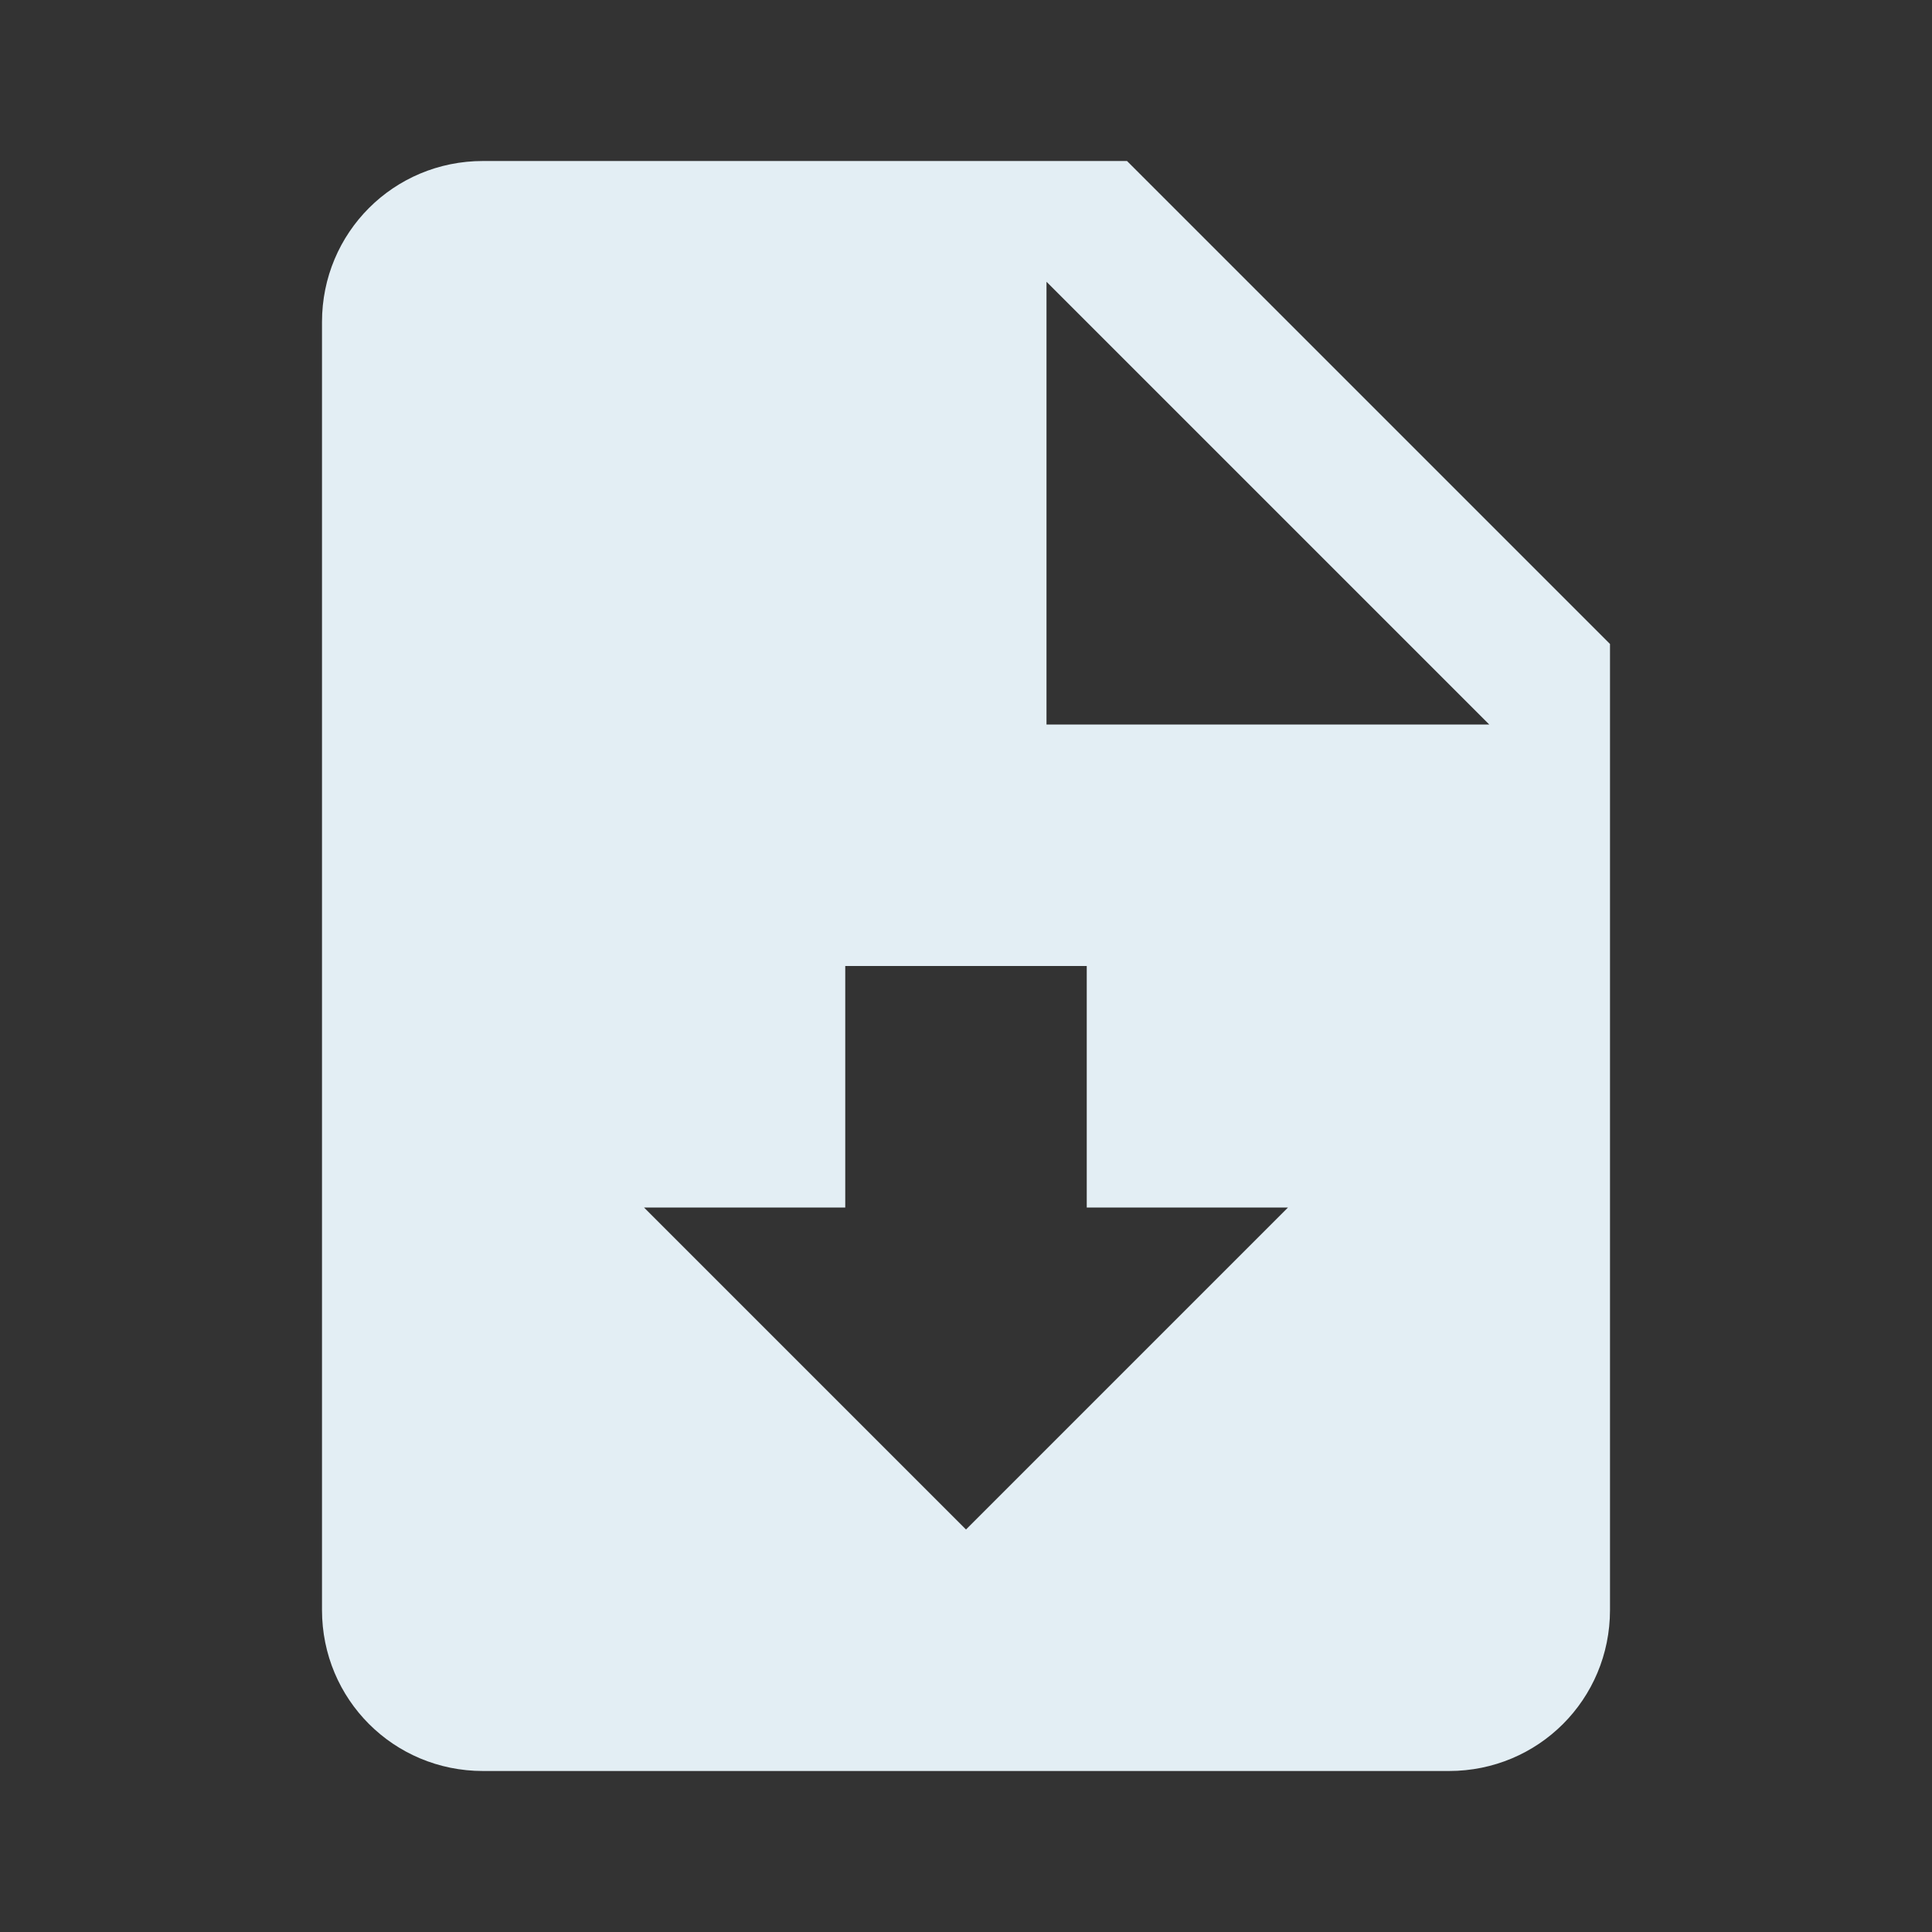 <svg width="24" height="24" viewBox="0 0 24 24" fill="none" xmlns="http://www.w3.org/2000/svg">
<rect x="0" y="0" width="24" height="24" fill="#333333" stroke="none"/>
<path d="M14 2H6C4.89 2 4 2.89 4 4V20C4 21.11 4.89 22 6 22H18C19.11 22 20 21.11 20 20V8L14 2ZM12 19L8 15H10.5V12H13.5V15H16L12 19ZM13 9V3.5L18.5 9H13Z" fill="#E3EEF4"/>
</svg>
